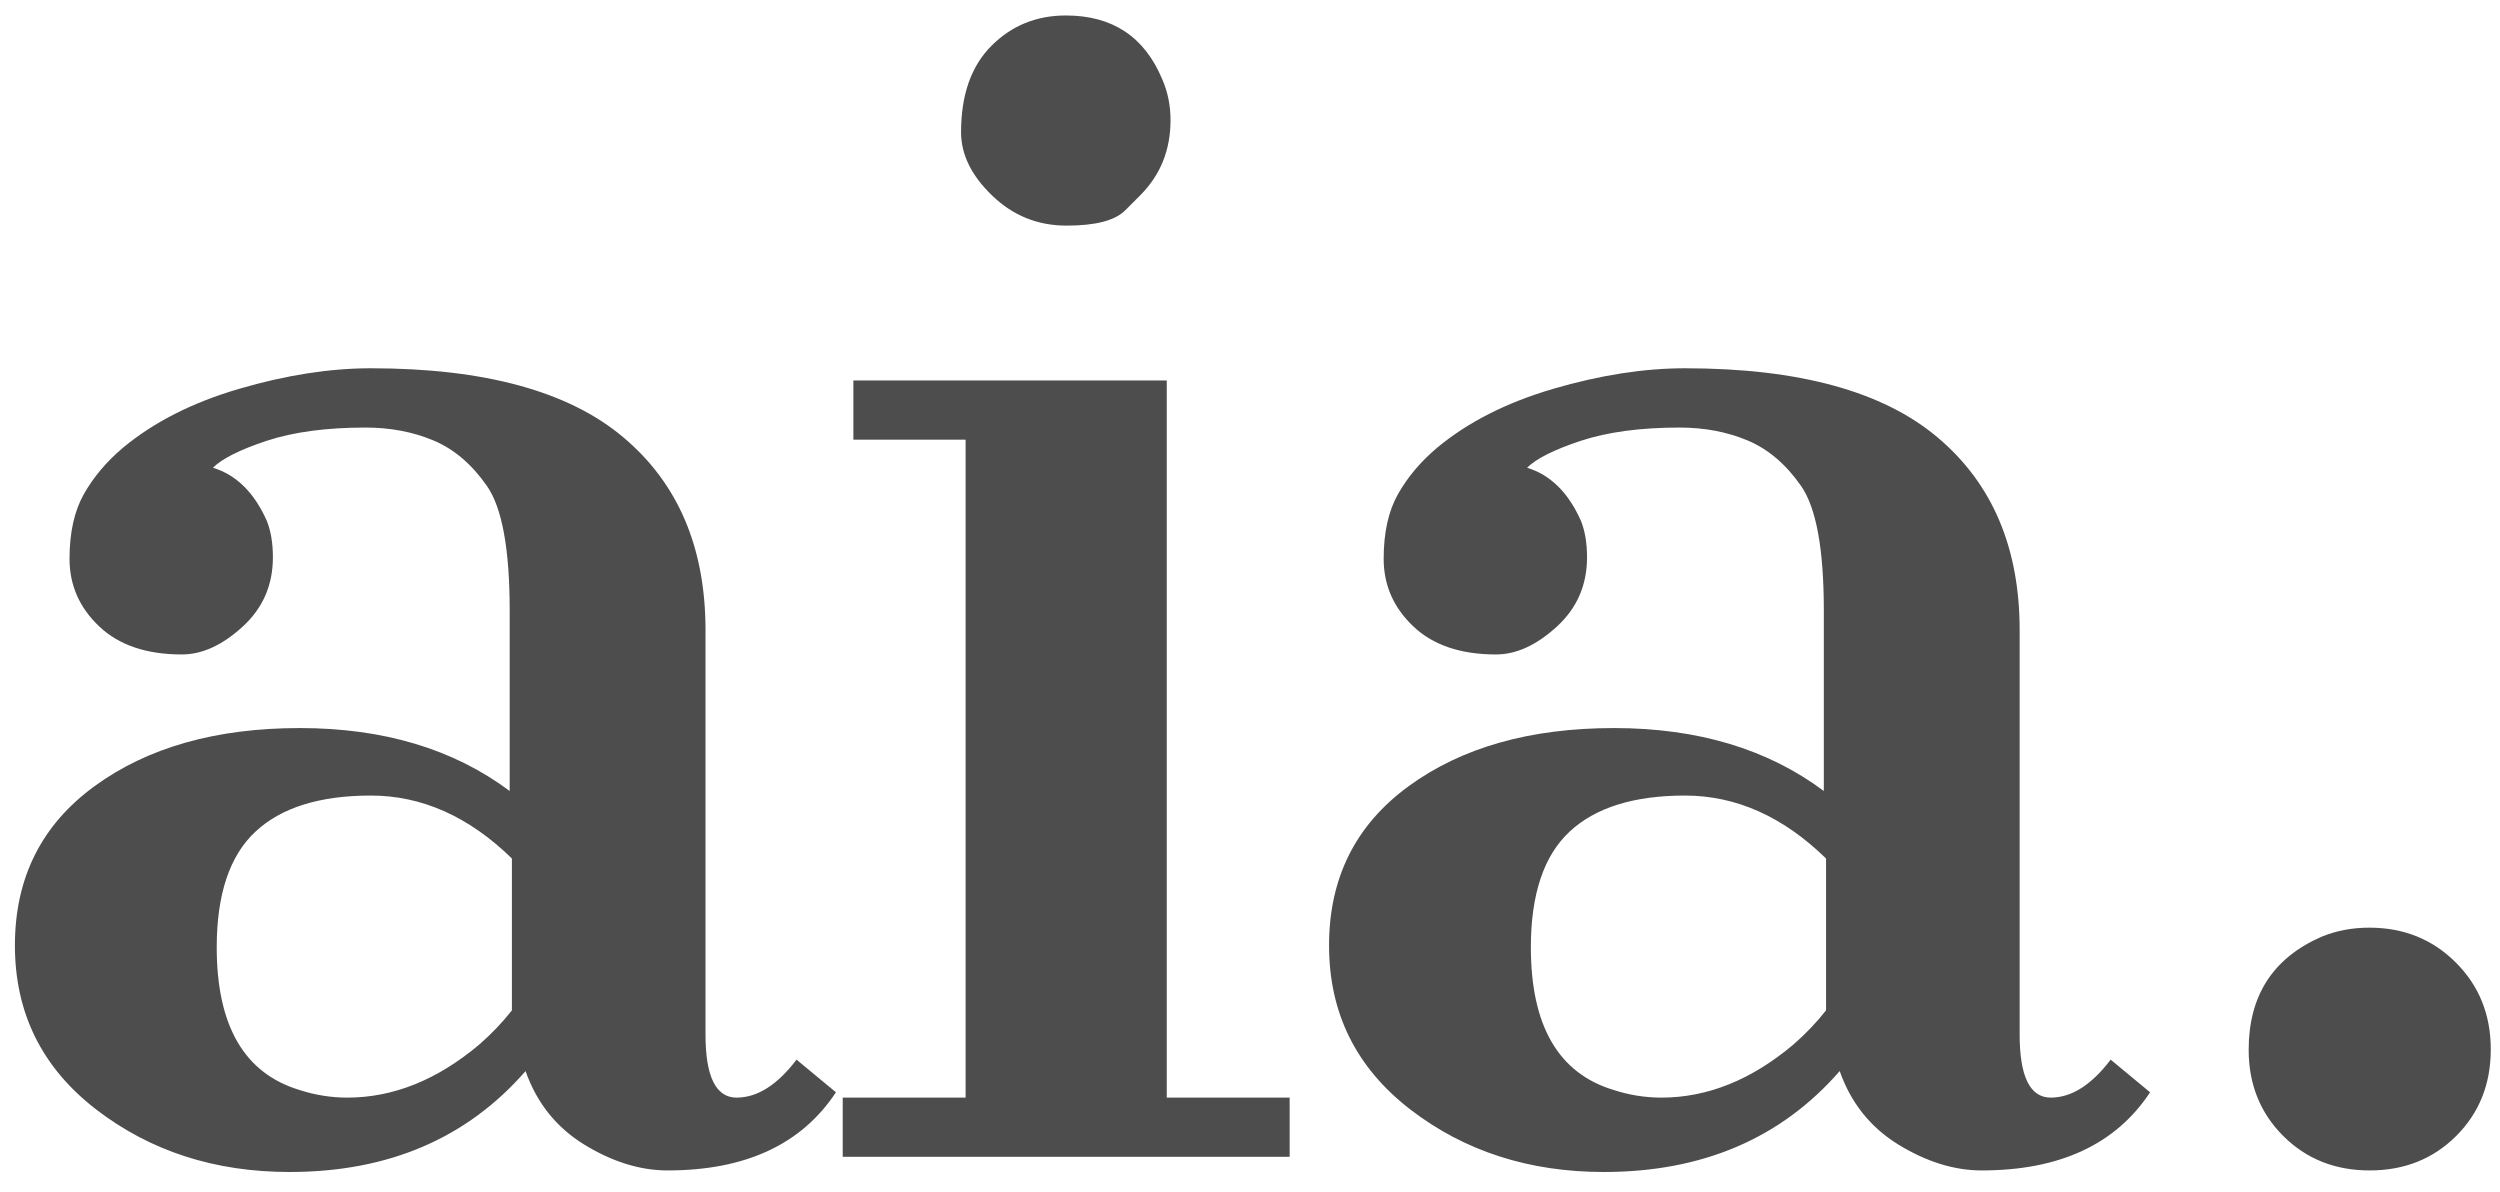 <?xml version="1.0" encoding="utf-8"?>
<svg id="master-artboard" viewBox="0 0 997.872 475.884" version="1.1" xmlns="http://www.w3.org/2000/svg" x="0px" y="0px" style="enable-background:new 0 0 1400 980;" width="997.872px" height="475.884px"><defs><style id="ee-google-fonts">@import url(https://fonts.googleapis.com/css?family=Cantata+One:400);</style></defs><rect id="ee-background" x="0" y="0" width="997.872" height="475.884" style="fill: white; fill-opacity: 0; pointer-events: none;"/>


<path d="M 500.239 973.28 C 494.959 979.34 487.876 982.37 478.989 982.37 C 472.243 982.37 466.429 980.49 461.549 976.73 C 456.676 972.97 454.239 968.047 454.239 961.96 C 454.239 955.88 456.633 951.097 461.419 947.61 C 466.199 944.123 472.363 942.38 479.909 942.38 C 487.449 942.38 493.749 944.27 498.809 948.05 L 498.809 931.78 C 498.809 926.267 498.126 922.53 496.759 920.57 C 495.393 918.61 493.786 917.243 491.939 916.47 C 490.093 915.697 488.053 915.31 485.819 915.31 C 482.313 915.31 479.349 915.707 476.929 916.5 C 474.516 917.3 472.899 918.11 472.079 918.93 C 474.179 919.57 475.796 921.163 476.929 923.71 C 477.296 924.623 477.479 925.72 477.479 927 C 477.479 929.507 476.569 931.59 474.749 933.25 C 472.923 934.917 471.099 935.75 469.279 935.75 C 466.086 935.75 463.603 934.907 461.829 933.22 C 460.049 931.533 459.159 929.503 459.159 927.13 C 459.159 924.763 459.593 922.817 460.459 921.29 C 461.326 919.763 462.489 918.383 463.949 917.15 C 466.729 914.83 470.226 913.053 474.439 911.82 C 478.653 910.587 482.606 909.97 486.299 909.97 C 496.553 909.97 504.139 912.047 509.059 916.2 C 513.986 920.347 516.449 926.133 516.449 933.56 L 516.449 969.99 C 516.449 973.777 517.383 975.67 519.249 975.67 C 521.116 975.67 522.916 974.53 524.649 972.25 L 528.199 975.19 C 525.106 979.883 520.049 982.23 513.029 982.23 C 510.569 982.23 508.073 981.457 505.539 979.91 C 503.013 978.357 501.246 976.147 500.239 973.28 M 499.009 954.13 C 495.136 950.35 490.899 948.46 486.299 948.46 C 481.699 948.46 478.236 949.543 475.909 951.71 C 473.583 953.877 472.419 957.35 472.419 962.13 C 472.419 969.197 474.903 973.48 479.869 974.98 C 481.283 975.44 482.719 975.67 484.179 975.67 C 488.326 975.67 492.293 974.073 496.079 970.88 C 497.173 969.927 498.149 968.903 499.009 967.81 L 499.009 954.13 ZM 555.609 894.39 C 555.609 894.39 555.152 894.847 554.239 895.76 C 553.325 896.667 551.572 897.12 548.979 897.12 C 546.379 897.12 544.145 896.22 542.279 894.42 C 540.405 892.62 539.469 890.717 539.469 888.71 C 539.469 885.343 540.382 882.747 542.209 880.92 C 544.029 879.1 546.262 878.19 548.909 878.19 C 553.102 878.19 555.995 880.103 557.589 883.93 C 558.089 885.07 558.339 886.3 558.339 887.62 C 558.339 890.307 557.429 892.563 555.609 894.39 M 528.809 975.67 L 539.879 975.67 L 539.879 916.4 L 529.769 916.4 L 529.769 911.07 L 557.999 911.07 L 557.999 975.67 L 569.069 975.67 L 569.069 981 L 528.809 981 L 528.809 975.67 ZM 618.618 973.28 C 613.338 979.34 606.255 982.37 597.368 982.37 C 590.622 982.37 584.808 980.49 579.928 976.73 C 575.055 972.97 572.618 968.047 572.618 961.96 C 572.618 955.88 575.012 951.097 579.798 947.61 C 584.578 944.123 590.742 942.38 598.288 942.38 C 605.828 942.38 612.128 944.27 617.188 948.05 L 617.188 931.78 C 617.188 926.267 616.505 922.53 615.138 920.57 C 613.772 918.61 612.165 917.243 610.318 916.47 C 608.471 915.697 606.432 915.31 604.198 915.31 C 600.692 915.31 597.728 915.707 595.308 916.5 C 592.895 917.3 591.278 918.11 590.458 918.93 C 592.558 919.57 594.175 921.163 595.308 923.71 C 595.675 924.623 595.858 925.72 595.858 927 C 595.858 929.507 594.948 931.59 593.128 933.25 C 591.302 934.917 589.478 935.75 587.658 935.75 C 584.465 935.75 581.982 934.907 580.208 933.22 C 578.428 931.533 577.538 929.503 577.538 927.13 C 577.538 924.763 577.971 922.817 578.838 921.29 C 579.705 919.763 580.868 918.383 582.328 917.15 C 585.108 914.83 588.605 913.053 592.818 911.82 C 597.031 910.587 600.985 909.97 604.678 909.97 C 614.932 909.97 622.518 912.047 627.438 916.2 C 632.365 920.347 634.828 926.133 634.828 933.56 L 634.828 969.99 C 634.828 973.777 635.762 975.67 637.628 975.67 C 639.495 975.67 641.295 974.53 643.028 972.25 L 646.578 975.19 C 643.485 979.883 638.428 982.23 631.408 982.23 C 628.948 982.23 626.452 981.457 623.918 979.91 C 621.392 978.357 619.625 976.147 618.618 973.28 M 617.388 954.13 C 613.515 950.35 609.278 948.46 604.678 948.46 C 600.078 948.46 596.615 949.543 594.288 951.71 C 591.962 953.877 590.798 957.35 590.798 962.13 C 590.798 969.197 593.281 973.48 598.248 974.98 C 599.661 975.44 601.098 975.67 602.558 975.67 C 606.705 975.67 610.672 974.073 614.458 970.88 C 615.552 969.927 616.528 968.903 617.388 967.81 L 617.388 954.13 ZM 655.458 971.36 C 655.458 966.487 657.644 963.093 662.018 961.18 C 663.344 960.633 664.781 960.36 666.328 960.36 C 669.427 960.36 672.024 961.407 674.117 963.5 C 676.218 965.593 677.268 968.203 677.268 971.33 C 677.268 974.45 676.231 977.047 674.158 979.12 C 672.084 981.193 669.484 982.23 666.358 982.23 C 663.237 982.23 660.641 981.193 658.568 979.12 C 656.494 977.047 655.458 974.46 655.458 971.36 Z" transform="matrix(4.431, 0, 0, 4.431, -2006.783, -3885.082)" style="fill: rgb(77, 77, 77); white-space: pre; color: rgb(66, 66, 66); fill-opacity: 1;"/></svg>